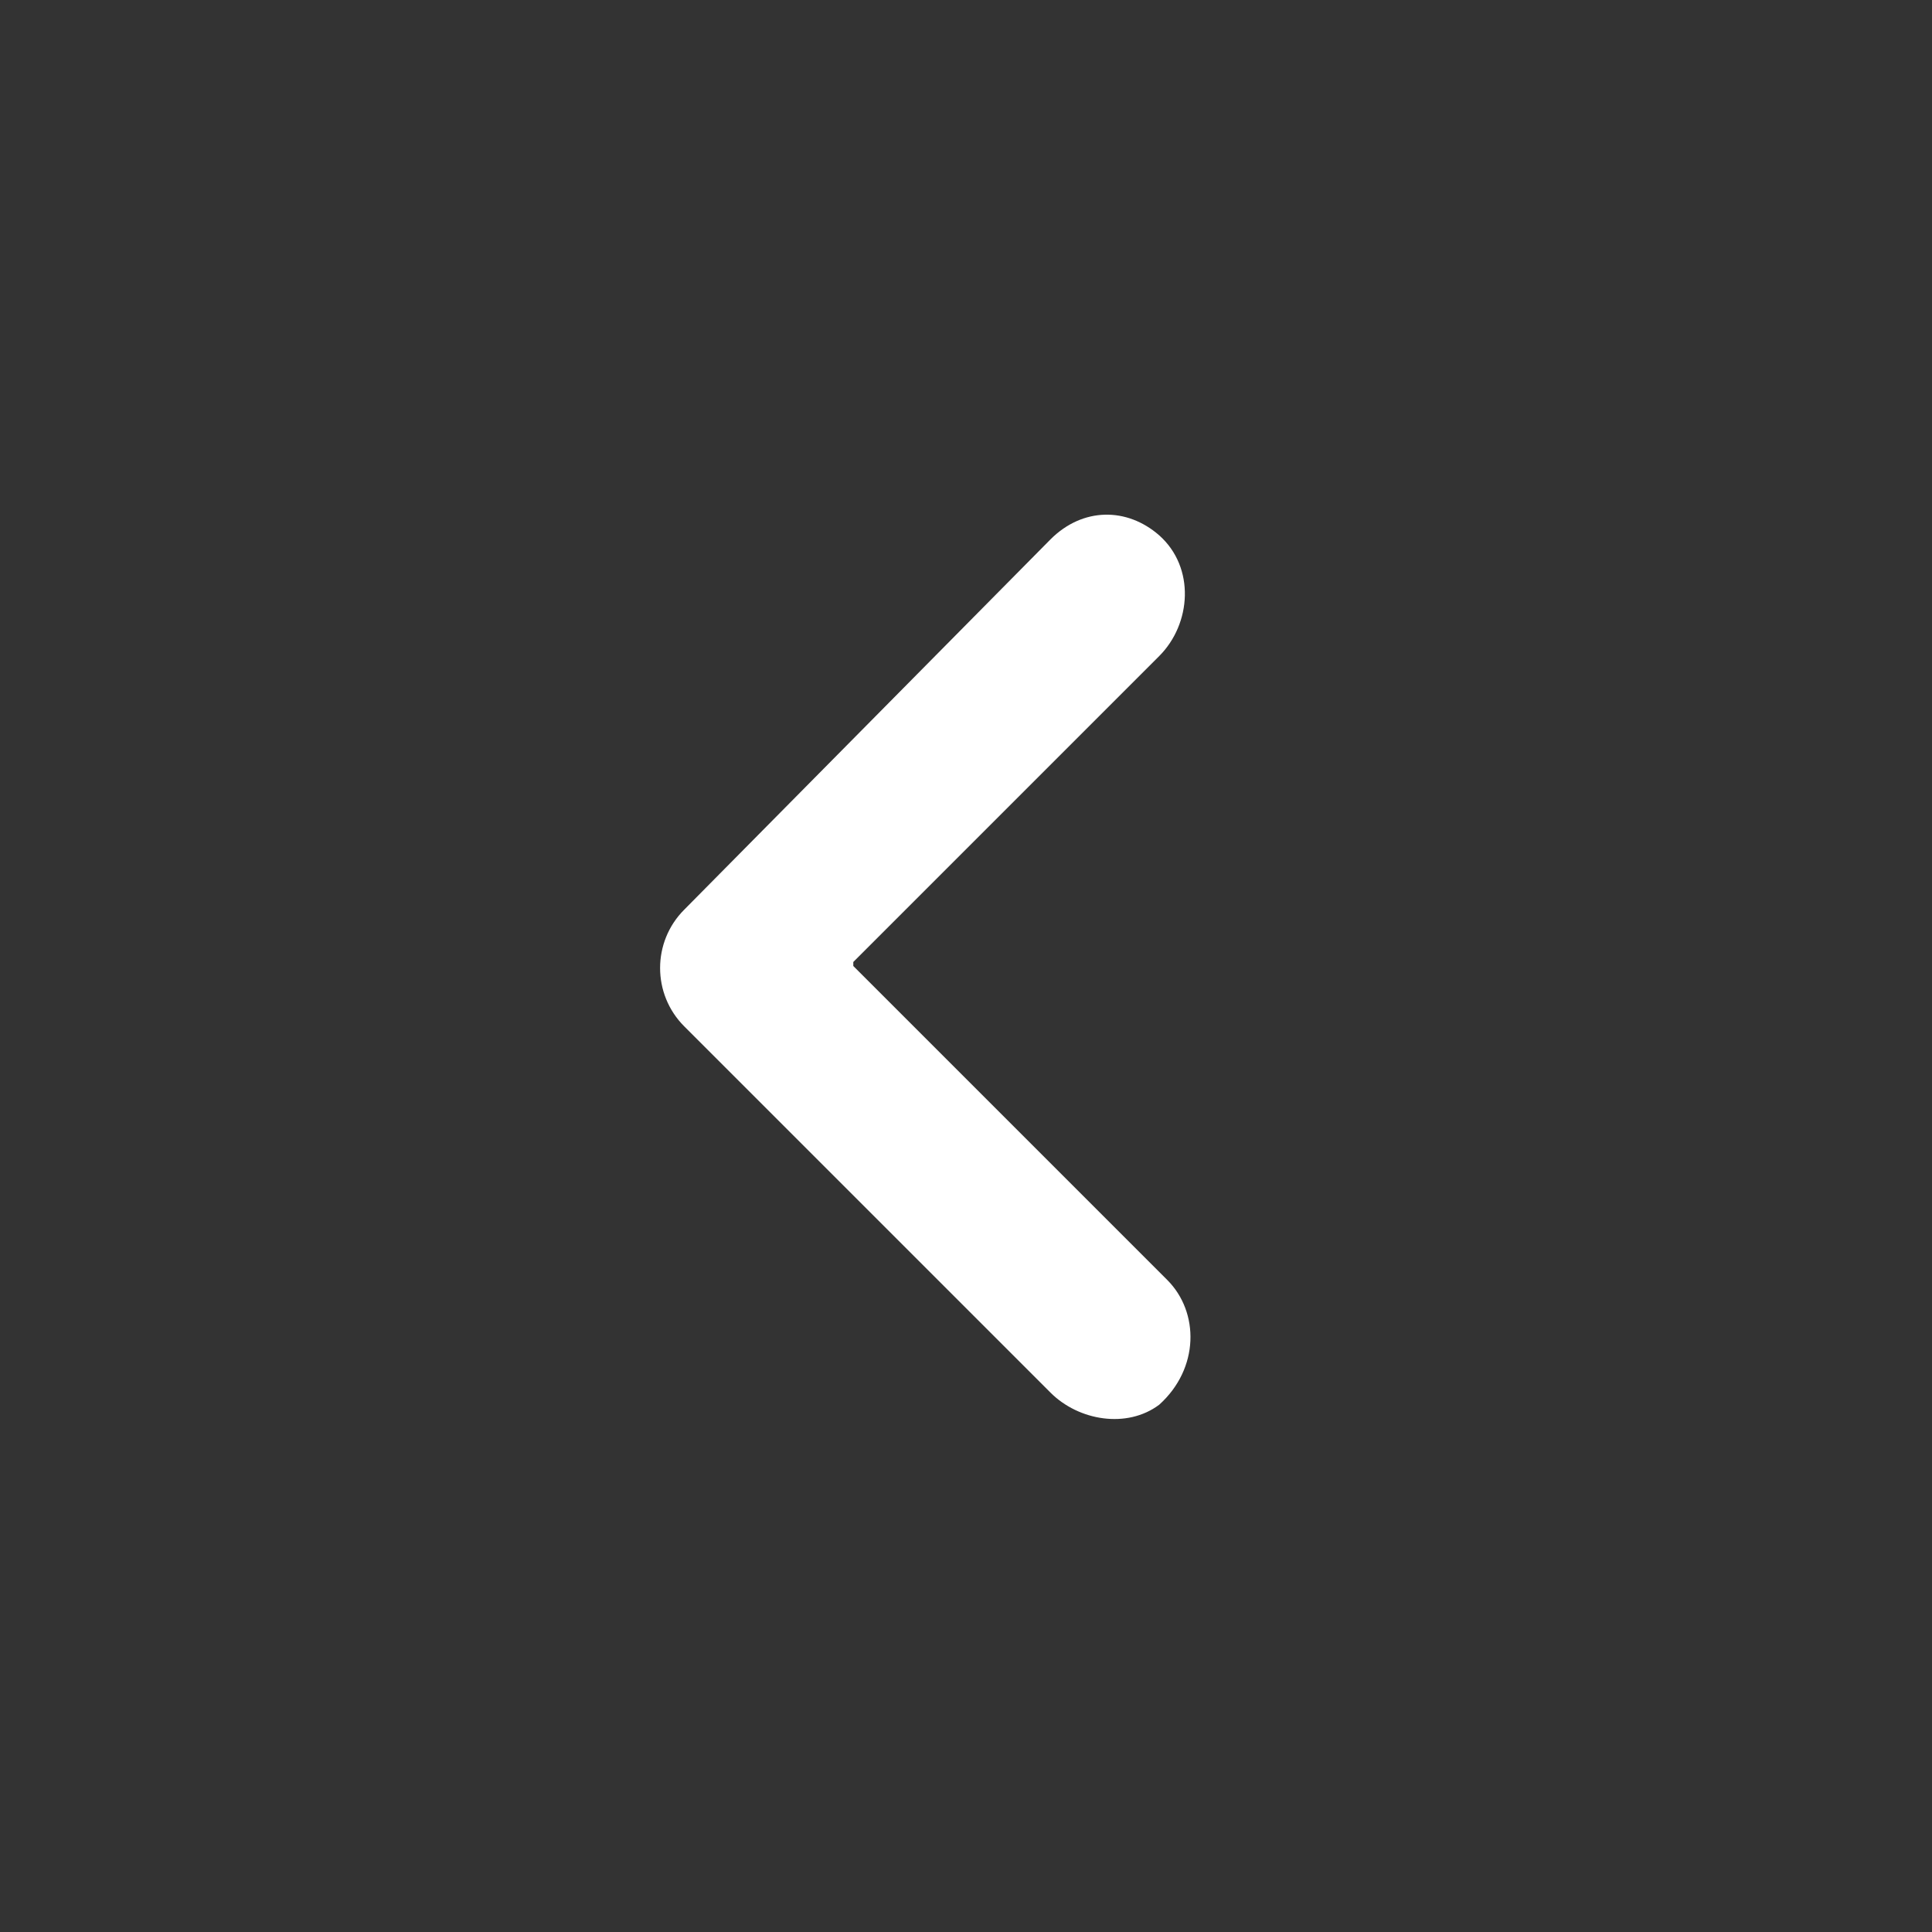 <?xml version="1.0" encoding="utf-8"?>
<!-- Generator: Adobe Illustrator 28.3.0, SVG Export Plug-In . SVG Version: 6.00 Build 0)  -->
<svg version="1.1" id="Слой_1" xmlns="http://www.w3.org/2000/svg" xmlns:xlink="http://www.w3.org/1999/xlink" x="0px" y="0px"
	 viewBox="0 0 48 48" style="enable-background:new 0 0 48 48;" xml:space="preserve">
<rect x="0" y="0" width="48" height="48" fill="#333333" stroke="none"/>
<style type="text/css">
	.st0{fill:#FFFFFF;}
</style>
<path class="st0" d="M29,31.8L21.2,24v-0.1l7.6-7.6c0.8-0.8,0.9-2.2,0-3c-0.8-0.7-1.9-0.7-2.7,0.1L17,22.6c-0.8,0.8-0.8,2.1,0,2.9
	l9.1,9.1c0.7,0.7,1.9,0.9,2.7,0.3C29.8,34,29.8,32.6,29,31.8z"/>
</svg>
